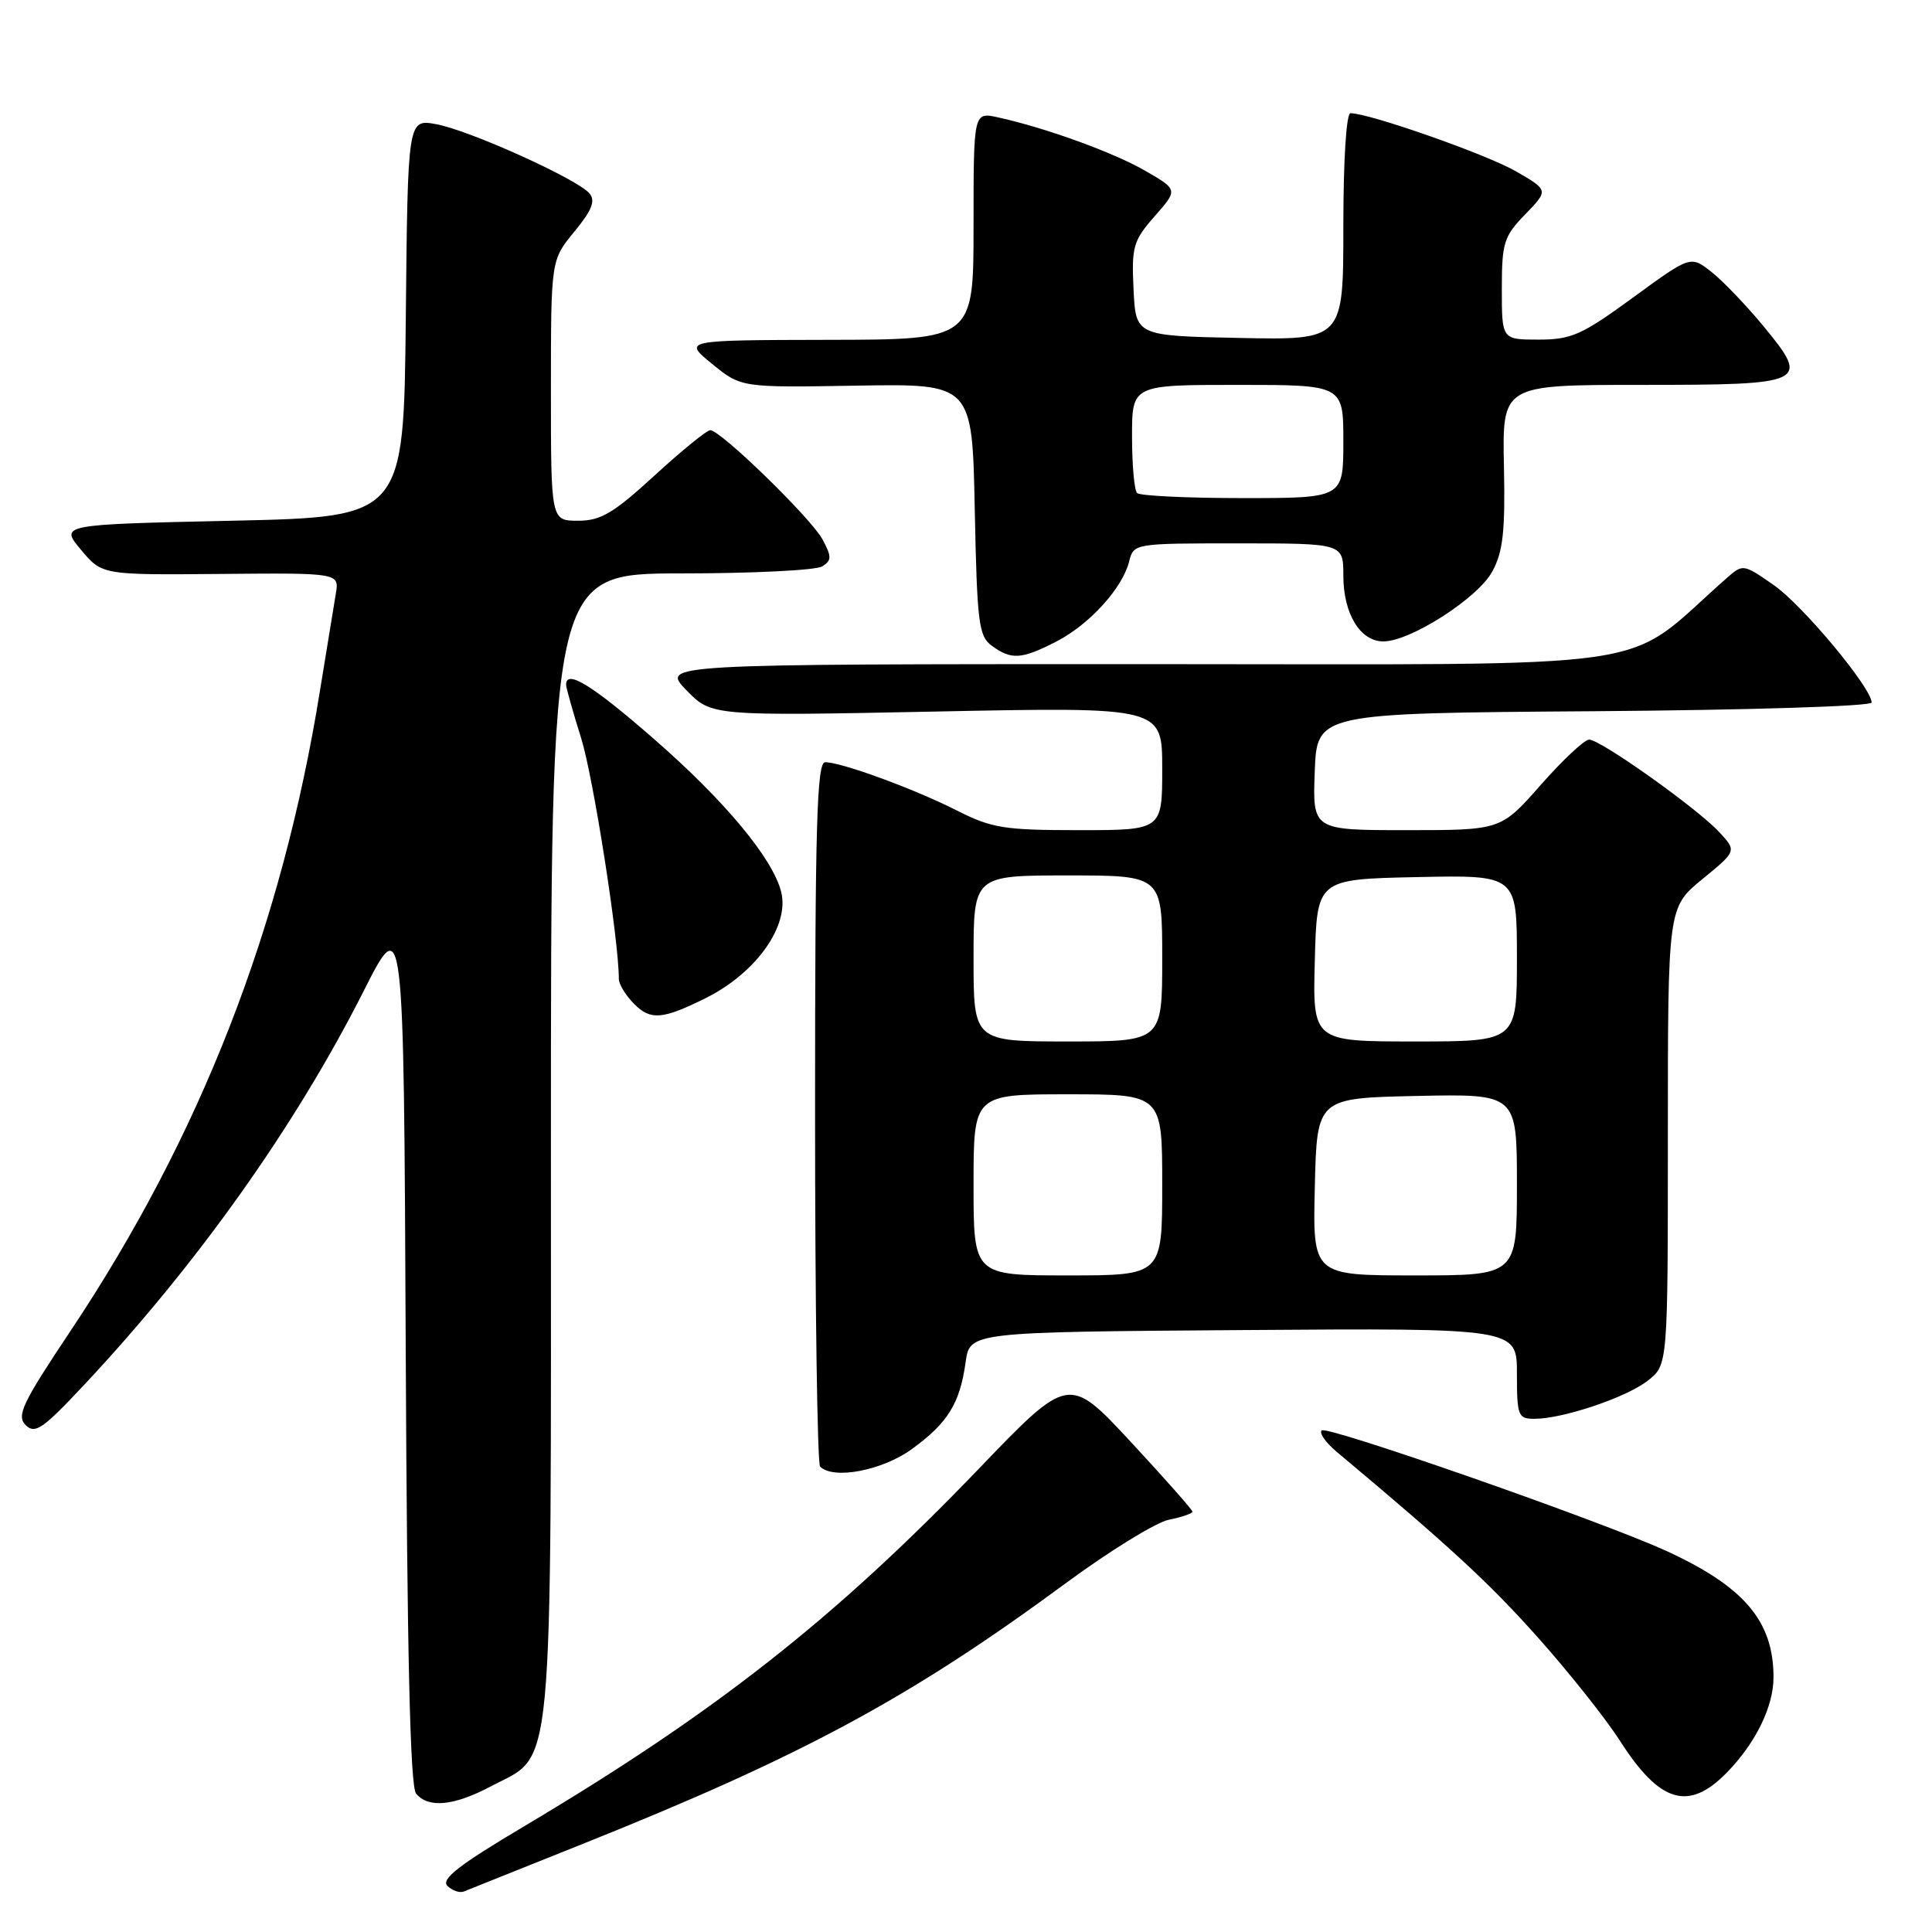 <?xml version="1.0" encoding="UTF-8" standalone="no"?>
<!DOCTYPE svg PUBLIC "-//W3C//DTD SVG 1.1//EN" "http://www.w3.org/Graphics/SVG/1.1/DTD/svg11.dtd" >
<svg xmlns="http://www.w3.org/2000/svg" xmlns:xlink="http://www.w3.org/1999/xlink" version="1.1" viewBox="0 0 256 256">
 <g >
 <path fill="currentColor"
d=" M 77.53 244.20 C 106.33 232.67 120.67 224.93 141.14 209.84 C 147.00 205.52 153.18 201.71 154.89 201.37 C 156.60 201.03 158.00 200.55 158.00 200.30 C 158.00 200.05 154.31 195.88 149.81 191.03 C 141.61 182.21 141.61 182.21 129.61 194.71 C 110.60 214.49 94.69 226.99 69.47 241.98 C 60.85 247.10 58.40 249.00 59.28 249.88 C 59.92 250.52 60.91 250.86 61.47 250.63 C 62.04 250.41 69.26 247.51 77.53 244.20 Z  M 64.99 236.73 C 73.50 232.22 73.00 237.55 73.00 151.77 C 73.00 76.00 73.00 76.00 90.25 75.98 C 99.74 75.98 108.15 75.56 108.95 75.05 C 110.21 74.25 110.22 73.78 108.99 71.48 C 107.48 68.67 95.49 57.00 94.11 57.00 C 93.66 57.00 90.34 59.70 86.74 63.00 C 81.28 68.01 79.60 69.00 76.60 69.00 C 73.00 69.00 73.00 69.00 73.00 51.73 C 73.00 34.46 73.00 34.46 76.10 30.70 C 78.43 27.87 78.93 26.62 78.11 25.63 C 76.53 23.73 62.13 17.23 57.77 16.45 C 54.03 15.78 54.03 15.78 53.77 42.14 C 53.50 68.50 53.50 68.50 30.72 69.00 C 7.93 69.50 7.93 69.50 10.73 72.85 C 13.53 76.19 13.53 76.19 29.25 76.05 C 44.97 75.91 44.97 75.91 44.49 78.71 C 44.23 80.24 43.29 86.00 42.40 91.50 C 37.35 122.89 26.57 150.55 9.28 176.45 C 2.95 185.94 2.16 187.59 3.40 188.83 C 4.64 190.07 5.67 189.35 11.16 183.49 C 26.21 167.42 39.14 149.20 48.17 131.35 C 53.50 120.81 53.50 120.81 53.76 178.56 C 53.94 219.19 54.35 236.71 55.13 237.66 C 56.76 239.62 60.11 239.30 64.99 236.73 Z  M 228.83 234.86 C 232.63 230.97 235.00 226.13 235.00 222.25 C 235.00 214.80 231.11 210.23 220.74 205.48 C 212.17 201.56 175.81 188.85 175.13 189.54 C 174.78 189.89 175.66 191.14 177.08 192.34 C 192.16 204.97 197.28 209.70 203.73 216.92 C 207.86 221.55 212.76 227.71 214.62 230.62 C 219.94 238.93 223.74 240.07 228.83 234.86 Z  M 120.80 192.03 C 125.59 188.56 127.18 185.99 127.95 180.50 C 128.50 176.50 128.50 176.50 164.75 176.24 C 201.00 175.98 201.00 175.98 201.00 181.99 C 201.00 187.61 201.15 188.00 203.32 188.00 C 207.10 188.00 215.53 185.16 218.36 182.93 C 221.00 180.85 221.00 180.85 221.00 150.55 C 221.00 120.24 221.00 120.24 225.56 116.50 C 230.13 112.76 230.13 112.76 227.81 110.26 C 224.92 107.13 212.08 98.00 210.57 98.00 C 209.95 98.00 207.07 100.70 204.16 104.00 C 198.88 110.00 198.88 110.00 186.40 110.00 C 173.92 110.00 173.92 110.00 174.21 102.25 C 174.50 94.50 174.50 94.50 211.25 94.24 C 231.81 94.09 248.00 93.58 248.00 93.09 C 248.00 91.15 238.84 80.16 235.01 77.51 C 230.96 74.70 230.95 74.70 228.73 76.66 C 214.54 89.15 222.36 88.00 151.70 88.00 C 87.61 88.00 87.61 88.00 90.94 91.44 C 94.28 94.88 94.28 94.88 124.14 94.28 C 154.00 93.68 154.00 93.68 154.00 101.84 C 154.00 110.00 154.00 110.00 142.97 110.00 C 133.03 110.00 131.42 109.74 126.74 107.37 C 121.11 104.52 111.51 101.00 109.34 101.00 C 108.24 101.00 108.00 109.21 108.00 147.33 C 108.00 172.82 108.30 193.97 108.67 194.33 C 110.42 196.09 116.89 194.86 120.80 192.03 Z  M 93.50 132.26 C 100.19 128.93 104.64 122.68 103.51 118.18 C 102.39 113.73 96.03 106.09 86.61 97.88 C 78.45 90.76 74.98 88.63 75.01 90.75 C 75.02 91.16 75.92 94.35 77.01 97.83 C 78.62 102.98 82.00 124.56 82.00 129.72 C 82.00 130.42 82.92 131.92 84.05 133.05 C 86.22 135.22 87.79 135.09 93.50 132.26 Z  M 139.91 85.04 C 144.30 82.80 148.72 77.97 149.61 74.42 C 150.22 72.00 150.24 72.00 164.11 72.00 C 178.00 72.00 178.00 72.00 178.00 76.28 C 178.00 81.33 180.24 85.00 183.31 84.99 C 186.90 84.98 195.80 79.27 197.73 75.74 C 199.16 73.12 199.46 70.44 199.28 61.75 C 199.06 51.00 199.06 51.00 217.41 51.00 C 239.43 51.00 239.89 50.78 233.71 43.27 C 231.39 40.46 228.26 37.19 226.75 36.01 C 224.01 33.86 224.01 33.86 216.38 39.43 C 209.59 44.39 208.21 45.00 203.87 45.00 C 199.00 45.00 199.00 45.00 199.00 38.30 C 199.00 32.16 199.26 31.33 202.10 28.40 C 205.20 25.20 205.20 25.20 200.85 22.69 C 196.99 20.46 181.43 15.00 178.95 15.00 C 178.39 15.00 178.00 21.22 178.00 30.03 C 178.00 45.06 178.00 45.06 164.25 44.78 C 150.50 44.50 150.50 44.50 150.20 38.34 C 149.93 32.67 150.16 31.89 153.00 28.65 C 156.09 25.14 156.09 25.14 151.79 22.65 C 147.57 20.21 138.60 16.95 132.23 15.55 C 129.00 14.84 129.00 14.84 129.00 29.92 C 129.00 45.00 129.00 45.00 109.75 45.03 C 90.50 45.07 90.50 45.07 94.36 48.22 C 98.21 51.36 98.21 51.36 113.52 51.10 C 128.83 50.84 128.83 50.84 129.16 67.50 C 129.47 82.62 129.68 84.30 131.44 85.58 C 134.01 87.46 135.35 87.37 139.91 85.04 Z  M 129.00 157.00 C 129.00 145.00 129.00 145.00 141.50 145.00 C 154.00 145.00 154.00 145.00 154.00 157.00 C 154.00 169.00 154.00 169.00 141.50 169.00 C 129.00 169.00 129.00 169.00 129.00 157.00 Z  M 174.22 157.25 C 174.50 145.50 174.50 145.50 187.75 145.22 C 201.00 144.94 201.00 144.94 201.00 156.97 C 201.00 169.00 201.00 169.00 187.47 169.00 C 173.94 169.00 173.94 169.00 174.22 157.25 Z  M 129.00 127.00 C 129.00 116.00 129.00 116.00 141.50 116.00 C 154.00 116.00 154.00 116.00 154.00 127.00 C 154.00 138.00 154.00 138.00 141.50 138.00 C 129.00 138.00 129.00 138.00 129.00 127.00 Z  M 174.22 127.25 C 174.50 116.50 174.50 116.50 187.75 116.22 C 201.00 115.94 201.00 115.94 201.00 126.97 C 201.00 138.00 201.00 138.00 187.47 138.00 C 173.93 138.00 173.93 138.00 174.22 127.25 Z  M 150.67 65.33 C 150.30 64.97 150.00 61.59 150.00 57.83 C 150.00 51.00 150.00 51.00 164.00 51.00 C 178.00 51.00 178.00 51.00 178.00 58.50 C 178.00 66.00 178.00 66.00 164.67 66.00 C 157.33 66.00 151.03 65.70 150.67 65.33 Z "/>
</g>
</svg>